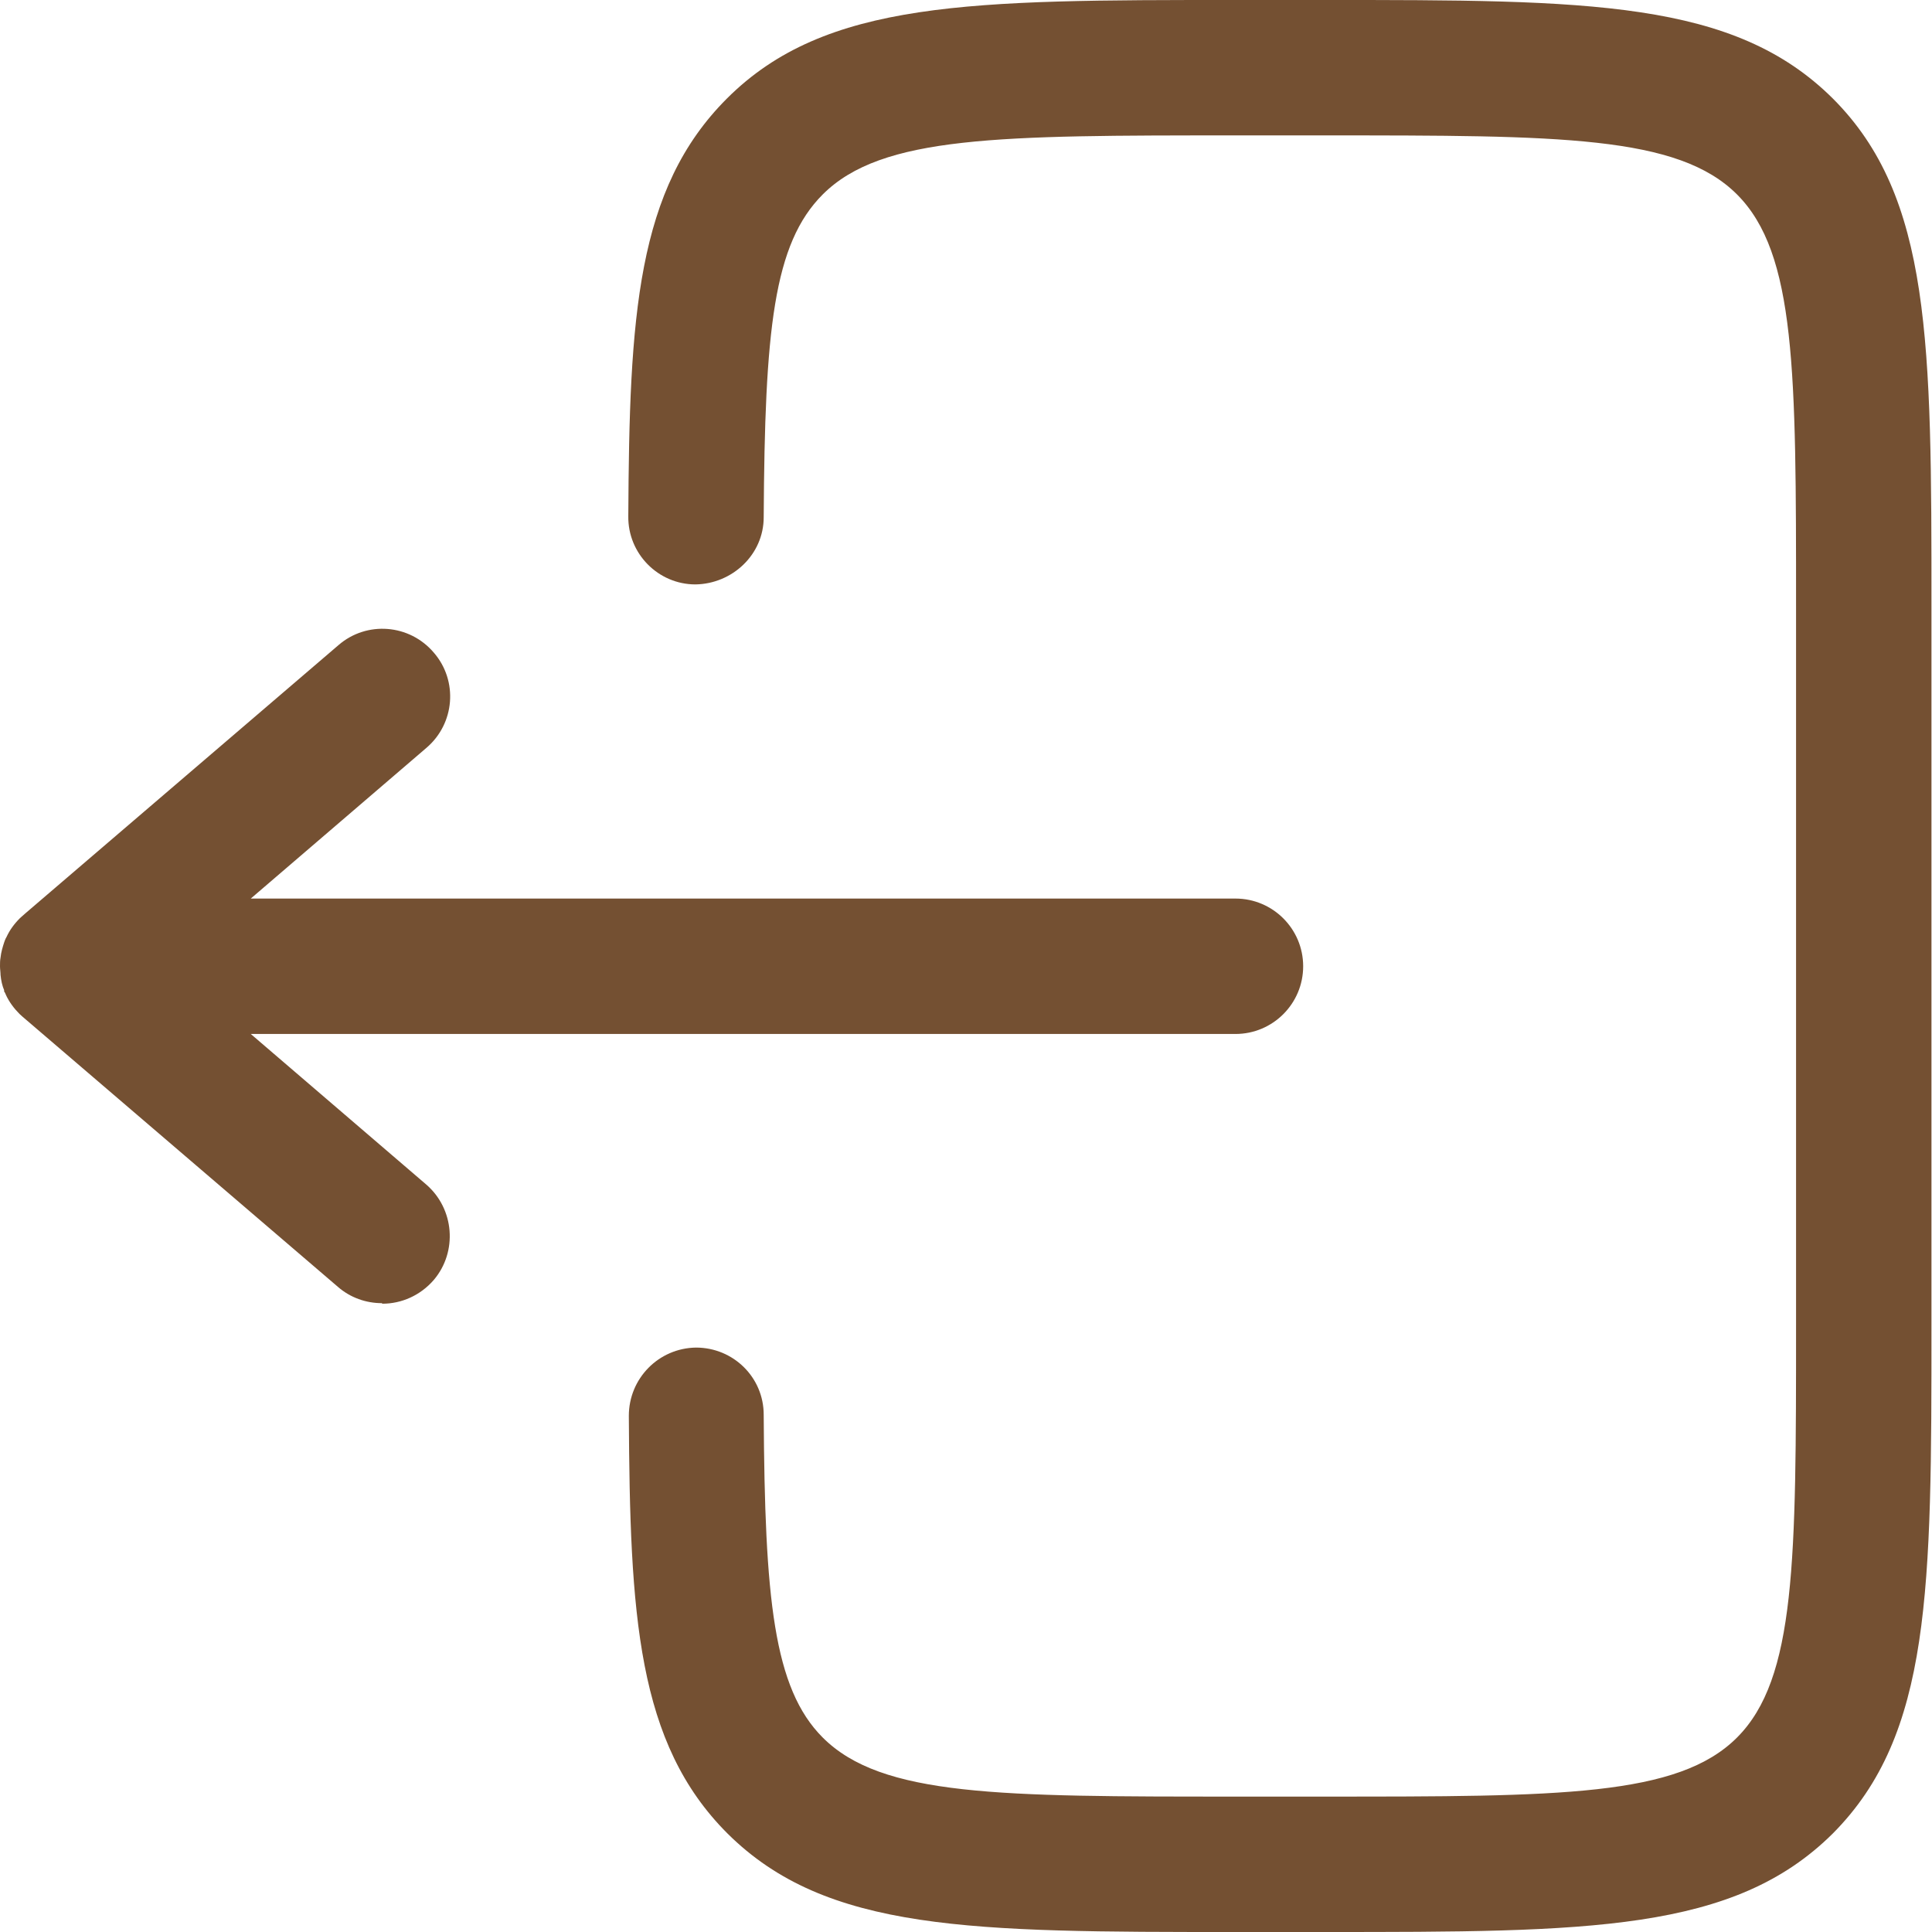 <?xml version="1.0" encoding="UTF-8"?>
<svg id="_レイヤー_2" data-name="レイヤー 2" xmlns="http://www.w3.org/2000/svg" viewBox="0 0 35.67 35.67">
  <defs>
    <style>
      .cls-1 {
        fill: #745032;
      }
    </style>
  </defs>
  <g id="_レイヤー_1-2" data-name="レイヤー 1">
    <path class="cls-1" d="m24.47,35.67h-1.66c-4.87,0-7.55,0-9.38-1.82-1.67-1.67-1.8-4.03-1.82-7.71,0-.69.55-1.25,1.24-1.26h0c.69,0,1.25.55,1.25,1.24.02,3.39.18,5.05,1.09,5.96,1.09,1.09,3.27,1.09,7.61,1.09h1.66c4.34,0,6.52,0,7.61-1.09,1.09-1.09,1.09-3.27,1.09-7.61v-13.27c0-4.34,0-6.52-1.09-7.61-1.09-1.09-3.27-1.09-7.61-1.09h-1.66c-4.34,0-6.52,0-7.61,1.09-.91.91-1.07,2.5-1.09,5.96,0,.69-.58,1.23-1.26,1.24-.69,0-1.25-.57-1.24-1.26.02-3.69.15-6.04,1.82-7.71,1.82-1.82,4.51-1.82,9.38-1.82h1.66c4.87,0,7.55,0,9.38,1.82,1.82,1.82,1.82,4.51,1.82,9.38v13.27c0,4.87,0,7.55-1.82,9.38-1.83,1.82-4.51,1.82-9.38,1.82Z"/>
    <path class="cls-1" d="m7.05,24.06c-.29,0-.58-.1-.81-.3L.45,18.8s-.06-.05-.09-.08c-.1-.1-.19-.22-.25-.35-.01-.03-.03-.06-.04-.08,0,0,0,0,0,0,0,0,0,0,0,0H.08c-.04-.09-.06-.19-.07-.29,0-.05-.01-.11-.01-.16s0-.11.01-.16c.01-.1.04-.2.07-.29H.08s0,0,0,0H.08s.02-.06.04-.09c.06-.13.14-.24.25-.35.03-.03.06-.05.09-.08l5.79-4.96c.52-.45,1.31-.39,1.76.14.45.52.39,1.31-.14,1.76l-3.24,2.78h18.18c.69,0,1.25.56,1.25,1.25s-.56,1.25-1.25,1.25H4.63l3.24,2.78c.52.45.58,1.24.14,1.76-.25.29-.6.44-.95.44Z"/>
  </g>
</svg>